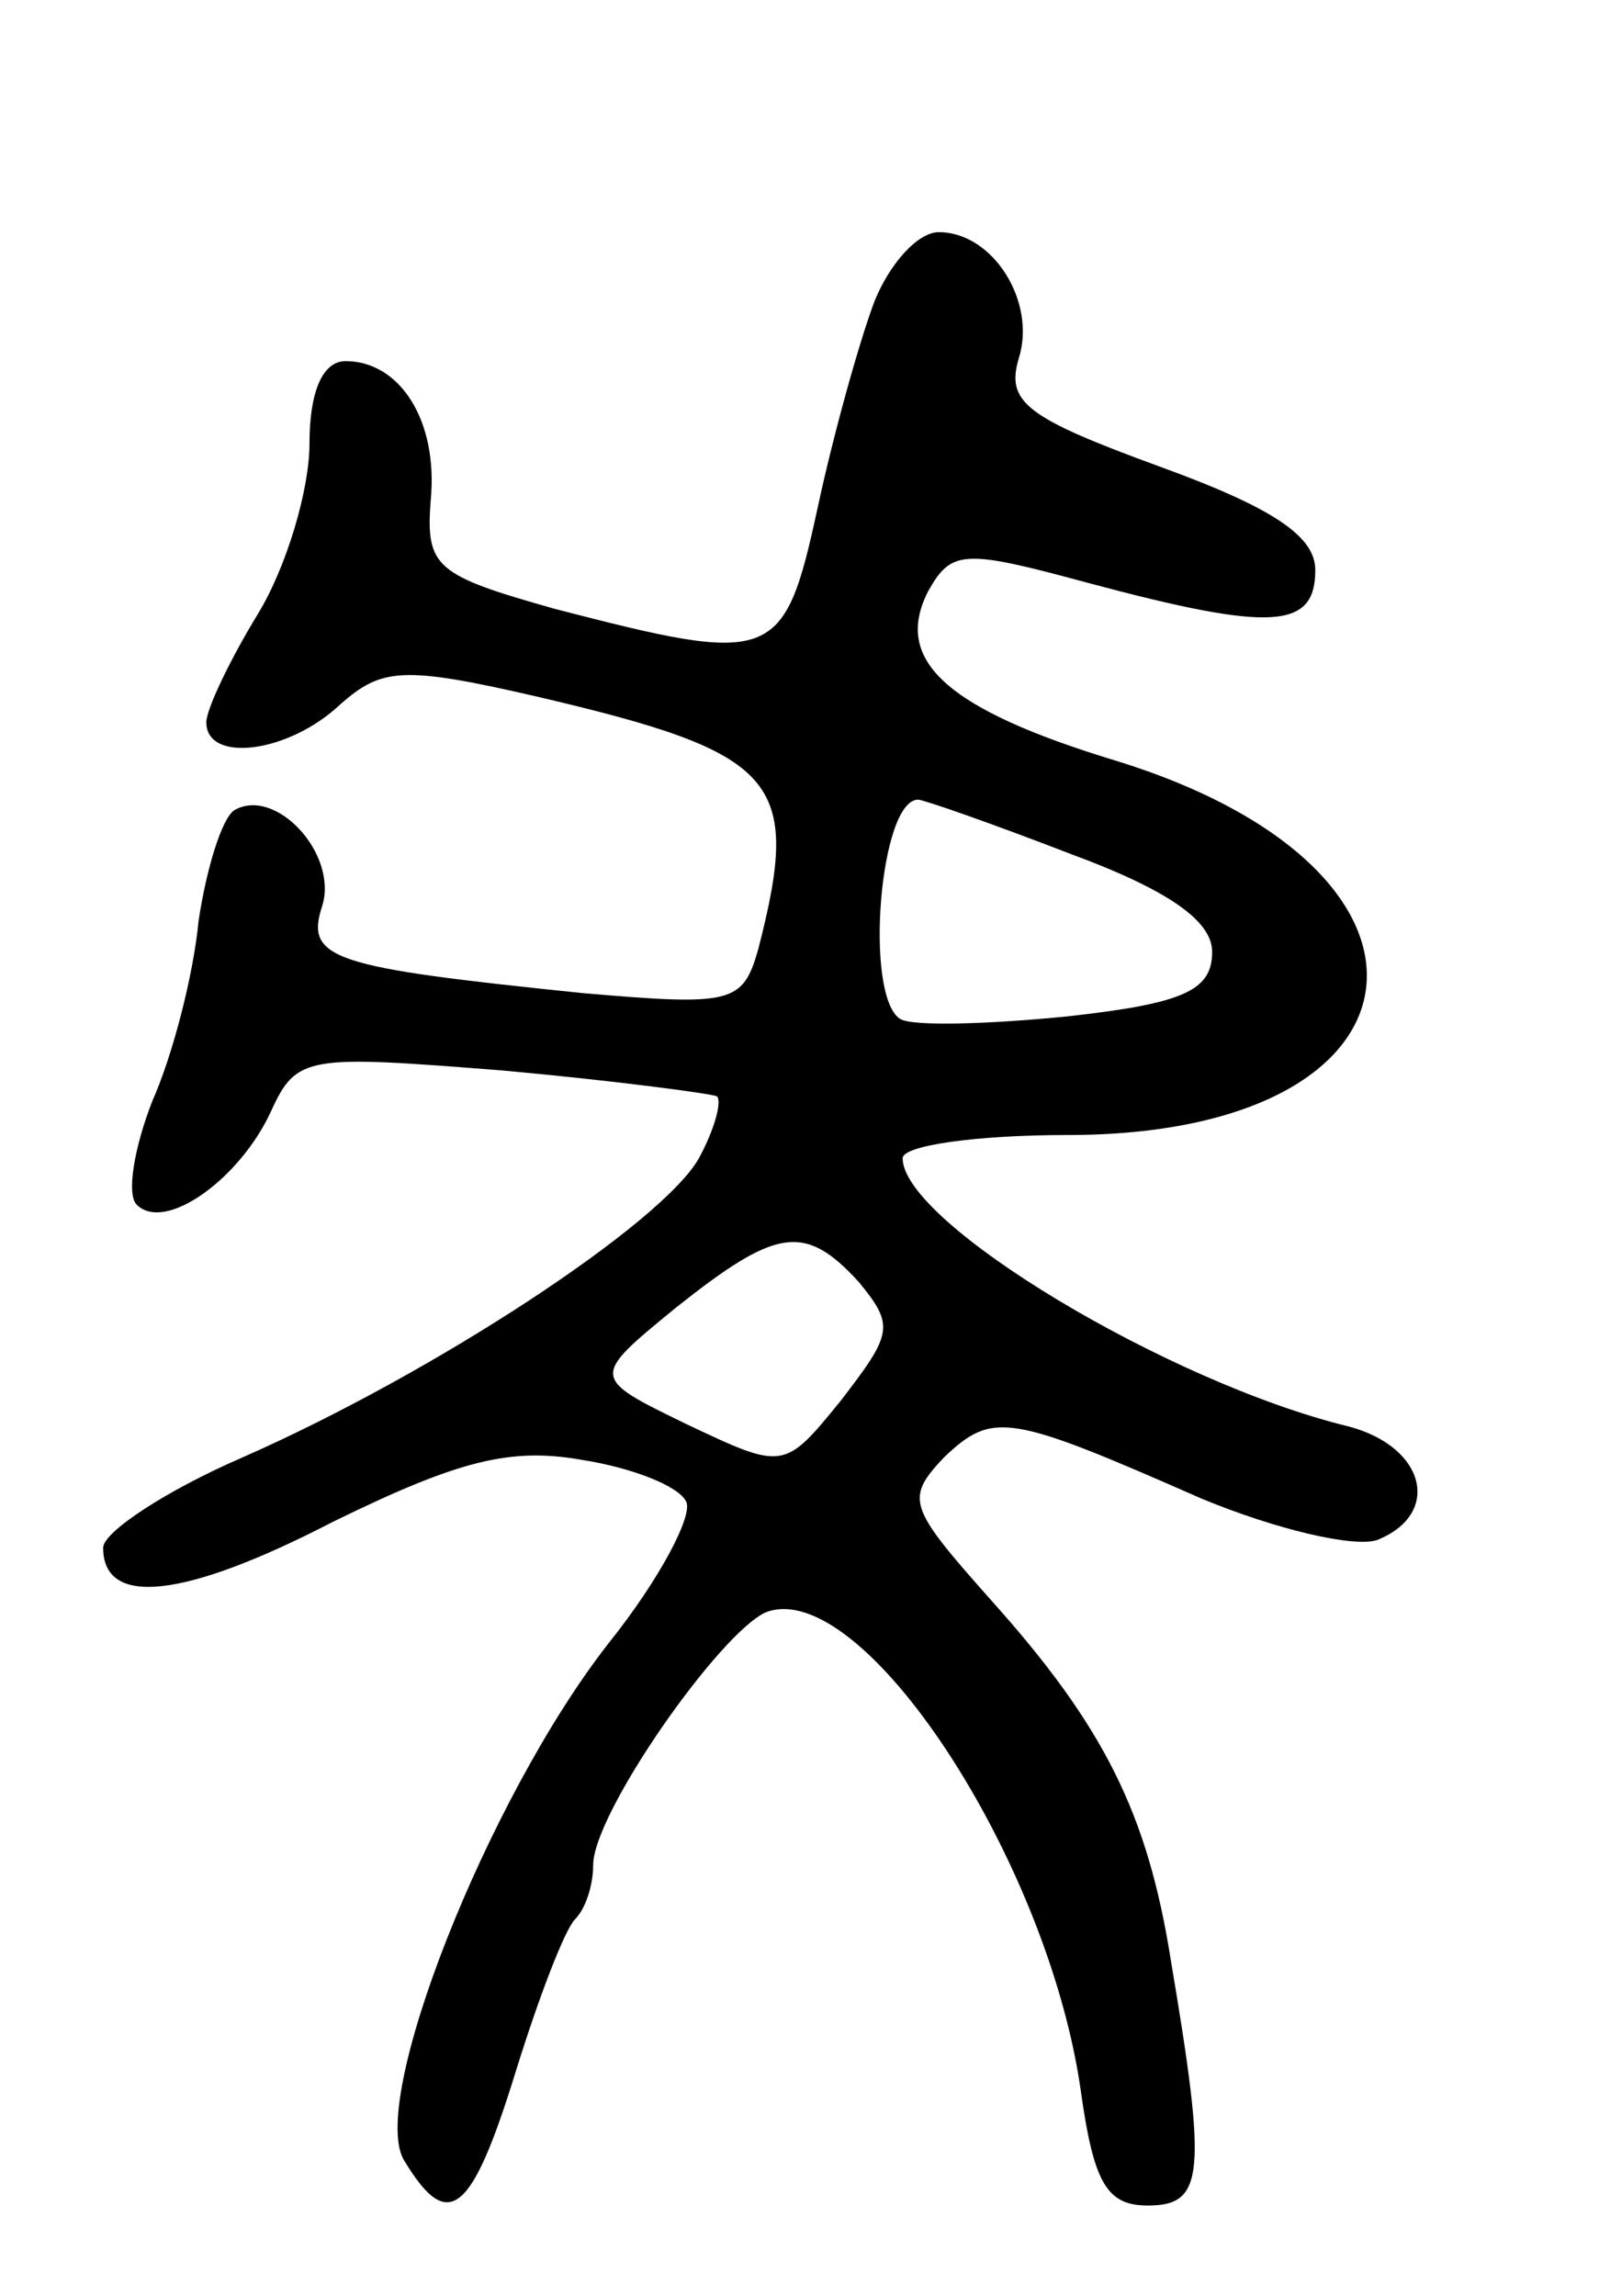 <svg version="1.0" xmlns="http://www.w3.org/2000/svg"
 width="62pt" height="89pt" viewBox="0 0 62 89"
 preserveAspectRatio="xMidYMid meet">
<g transform="translate(0,89) scale(0.1,-0.1)"
fill="#000000" stroke="none">
<path d="M339 773 c-6 -16 -16 -52 -22 -80 -13 -60 -17 -61 -102 -39 -46 13
-50 16 -48 42 3 31 -12 54 -33 54 -9 0 -14 -12 -14 -32 0 -18 -9 -48 -20 -66
-11 -18 -20 -37 -20 -42 0 -16 32 -12 52 7 16 14 24 15 76 3 94 -22 103 -32
86 -98 -6 -21 -10 -22 -68 -17 -97 10 -108 13 -101 34 6 20 -18 46 -34 37 -5
-3 -11 -23 -14 -43 -2 -21 -10 -52 -18 -70 -7 -18 -10 -36 -6 -40 11 -11 40
10 52 36 10 22 14 22 90 16 44 -4 81 -9 83 -10 2 -2 -1 -13 -7 -24 -14 -25
-102 -83 -177 -116 -30 -13 -54 -29 -54 -35 0 -23 31 -20 89 10 49 24 69 29
97 24 19 -3 37 -10 40 -16 3 -5 -10 -30 -30 -55 -47 -60 -94 -179 -79 -201 17
-28 26 -20 43 35 9 29 19 55 23 59 4 4 7 13 7 21 0 20 49 90 67 98 37 14 109
-95 122 -185 5 -36 10 -45 26 -45 22 0 23 12 9 95 -9 57 -26 91 -70 140 -32
36 -33 39 -18 55 19 18 25 17 100 -16 29 -12 59 -19 68 -16 25 10 19 36 -11
44 -70 17 -173 79 -173 104 0 5 29 9 64 9 144 0 158 102 19 145 -66 20 -87 39
-73 66 9 16 14 16 62 3 71 -19 88 -18 88 5 0 13 -16 24 -60 40 -52 19 -60 25
-55 42 7 22 -10 49 -31 49 -8 0 -19 -12 -25 -27z m76 -214 c38 -14 55 -26 55
-38 0 -15 -11 -20 -56 -25 -30 -3 -60 -4 -65 -1 -14 9 -8 85 7 85 2 0 28 -9
59 -21z m-82 -166 c14 -17 13 -20 -7 -46 -22 -27 -22 -27 -60 -9 -37 18 -37
18 -4 45 39 31 50 33 71 10z"/>
</g>
</svg>
